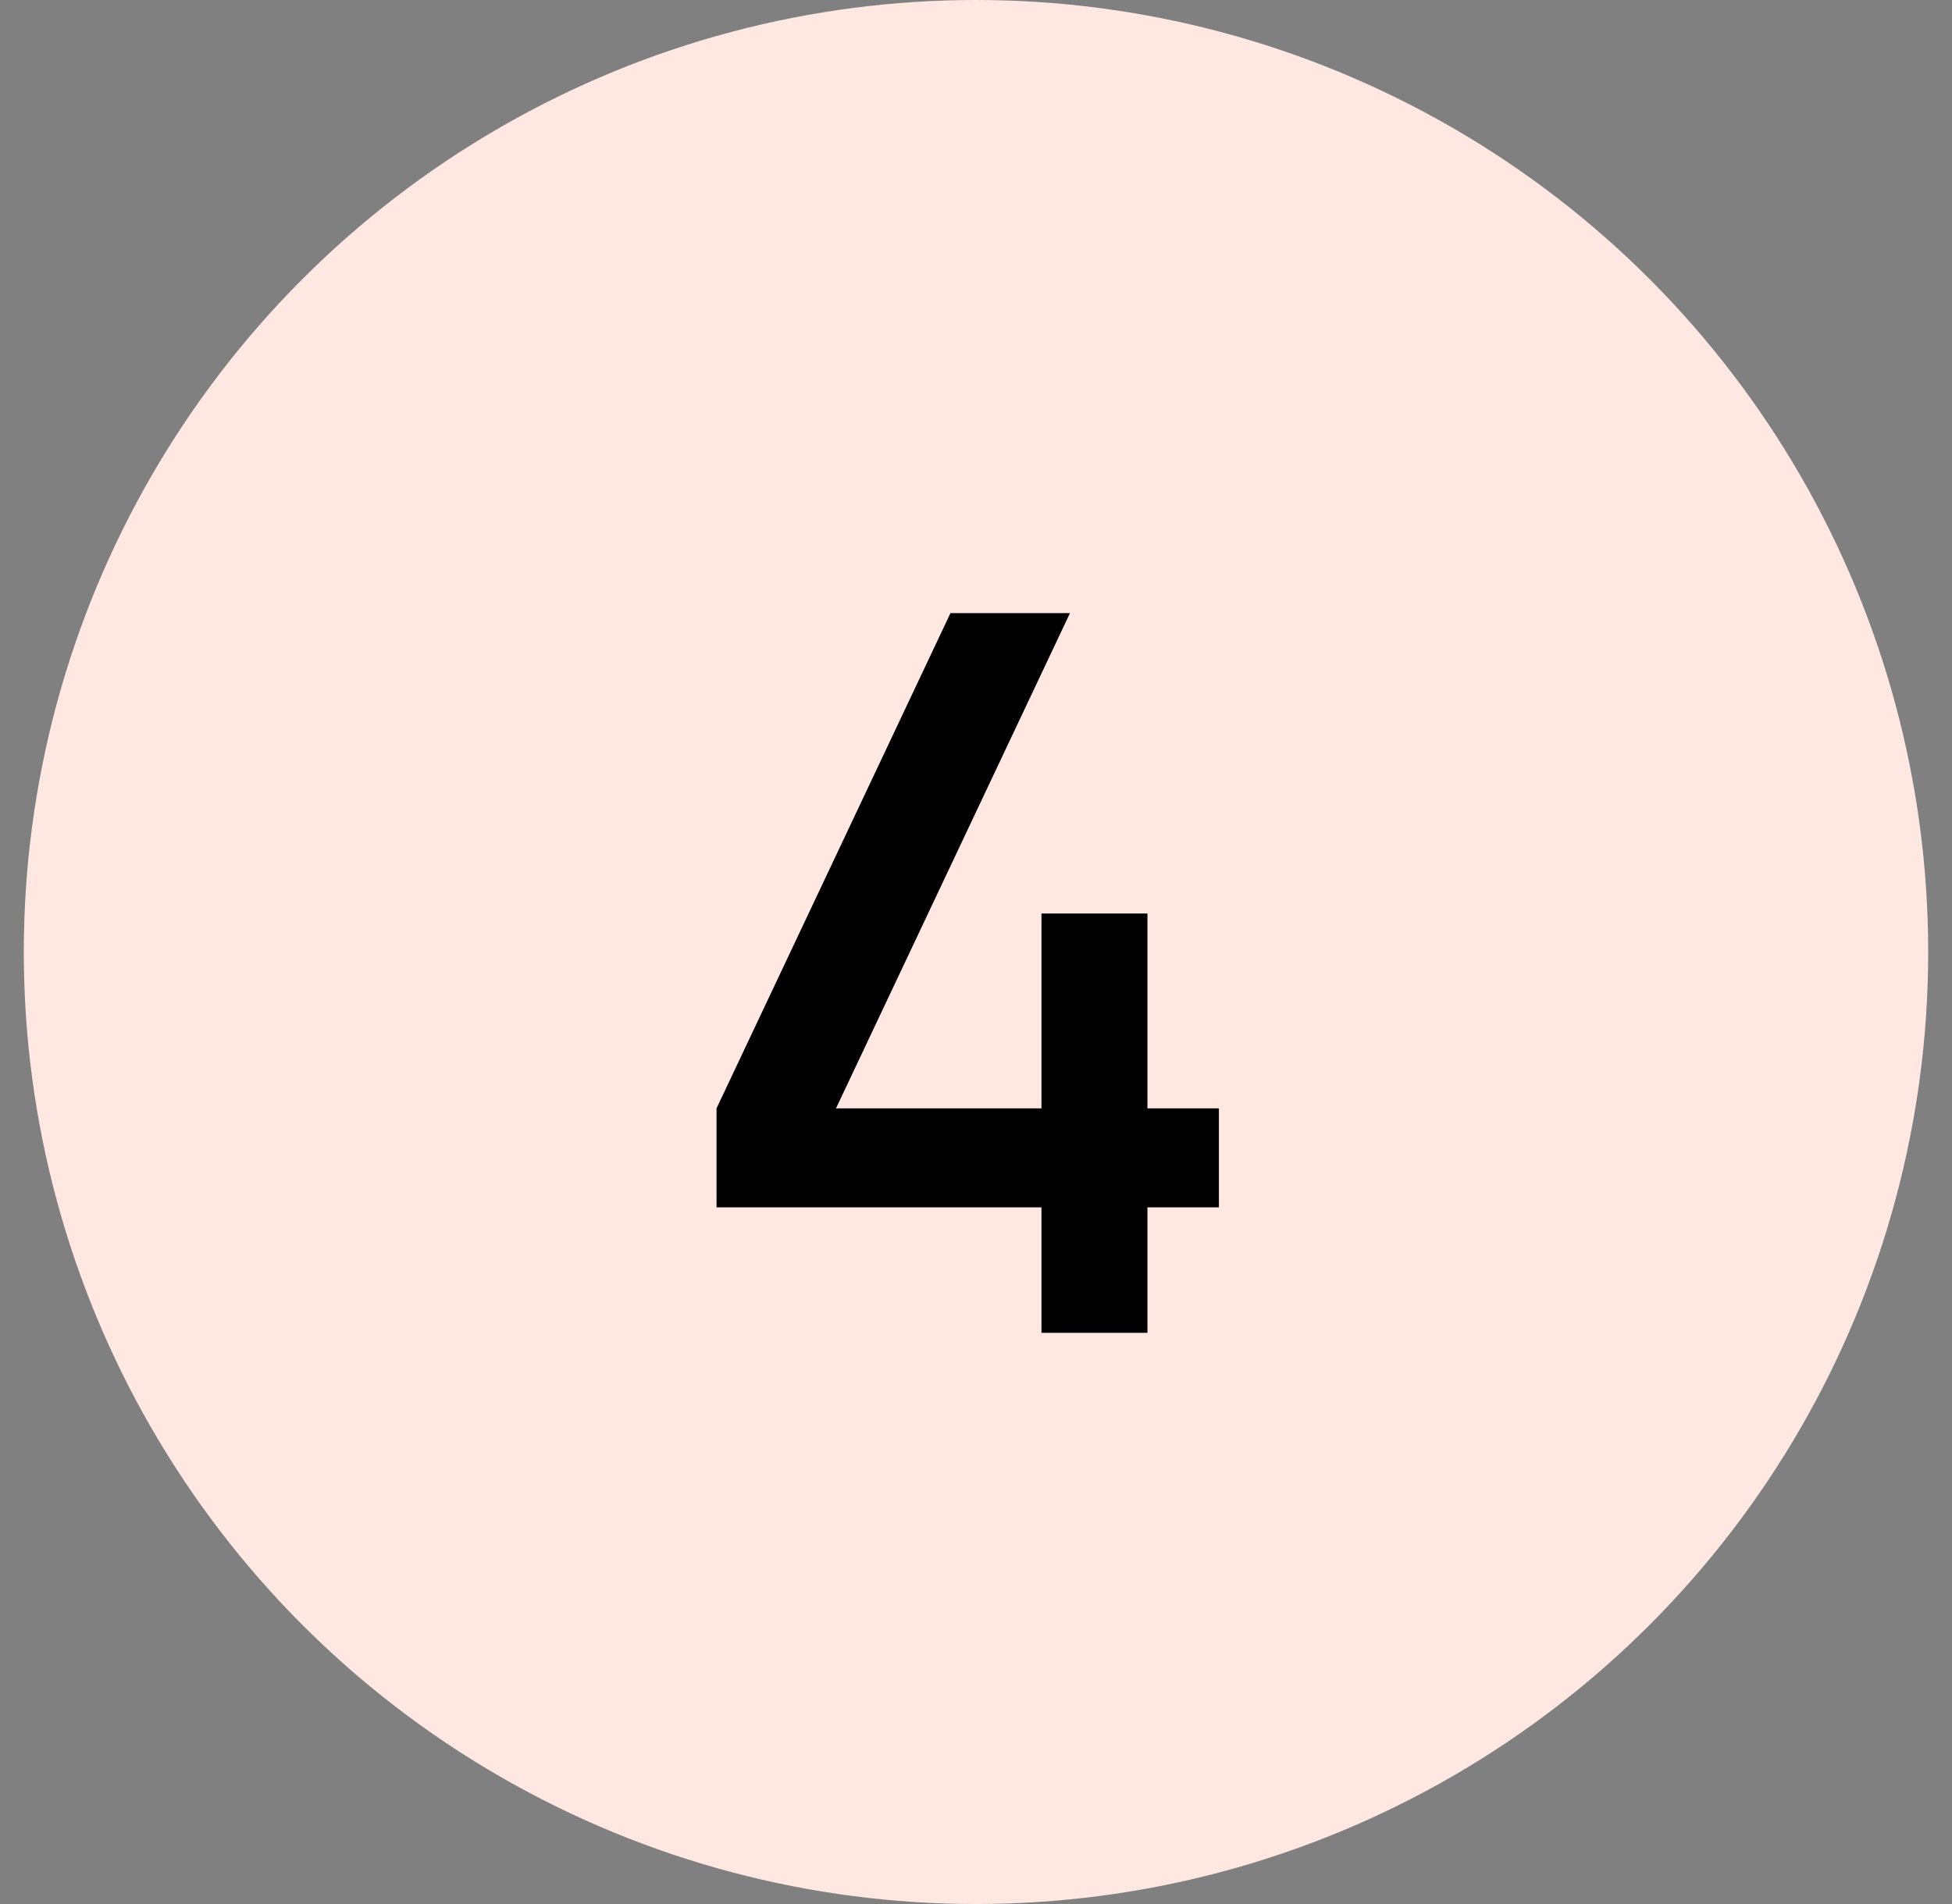 <svg width="41" height="40" viewBox="0 0 41 40" fill="none" xmlns="http://www.w3.org/2000/svg">
<rect x="0" y="0" width="41" height="40" fill="#808080" stroke="none"/>
<circle cx="20.5" cy="20" r="20" fill="#FFE8E1"/>
<path d="M21.875 28V25.364H15.05V23.285L19.964 12.88H22.474L17.559 23.285H21.875V19.191H24.101V23.285H25.602V25.364H24.101V28H21.875Z" fill="black"/>
</svg>
